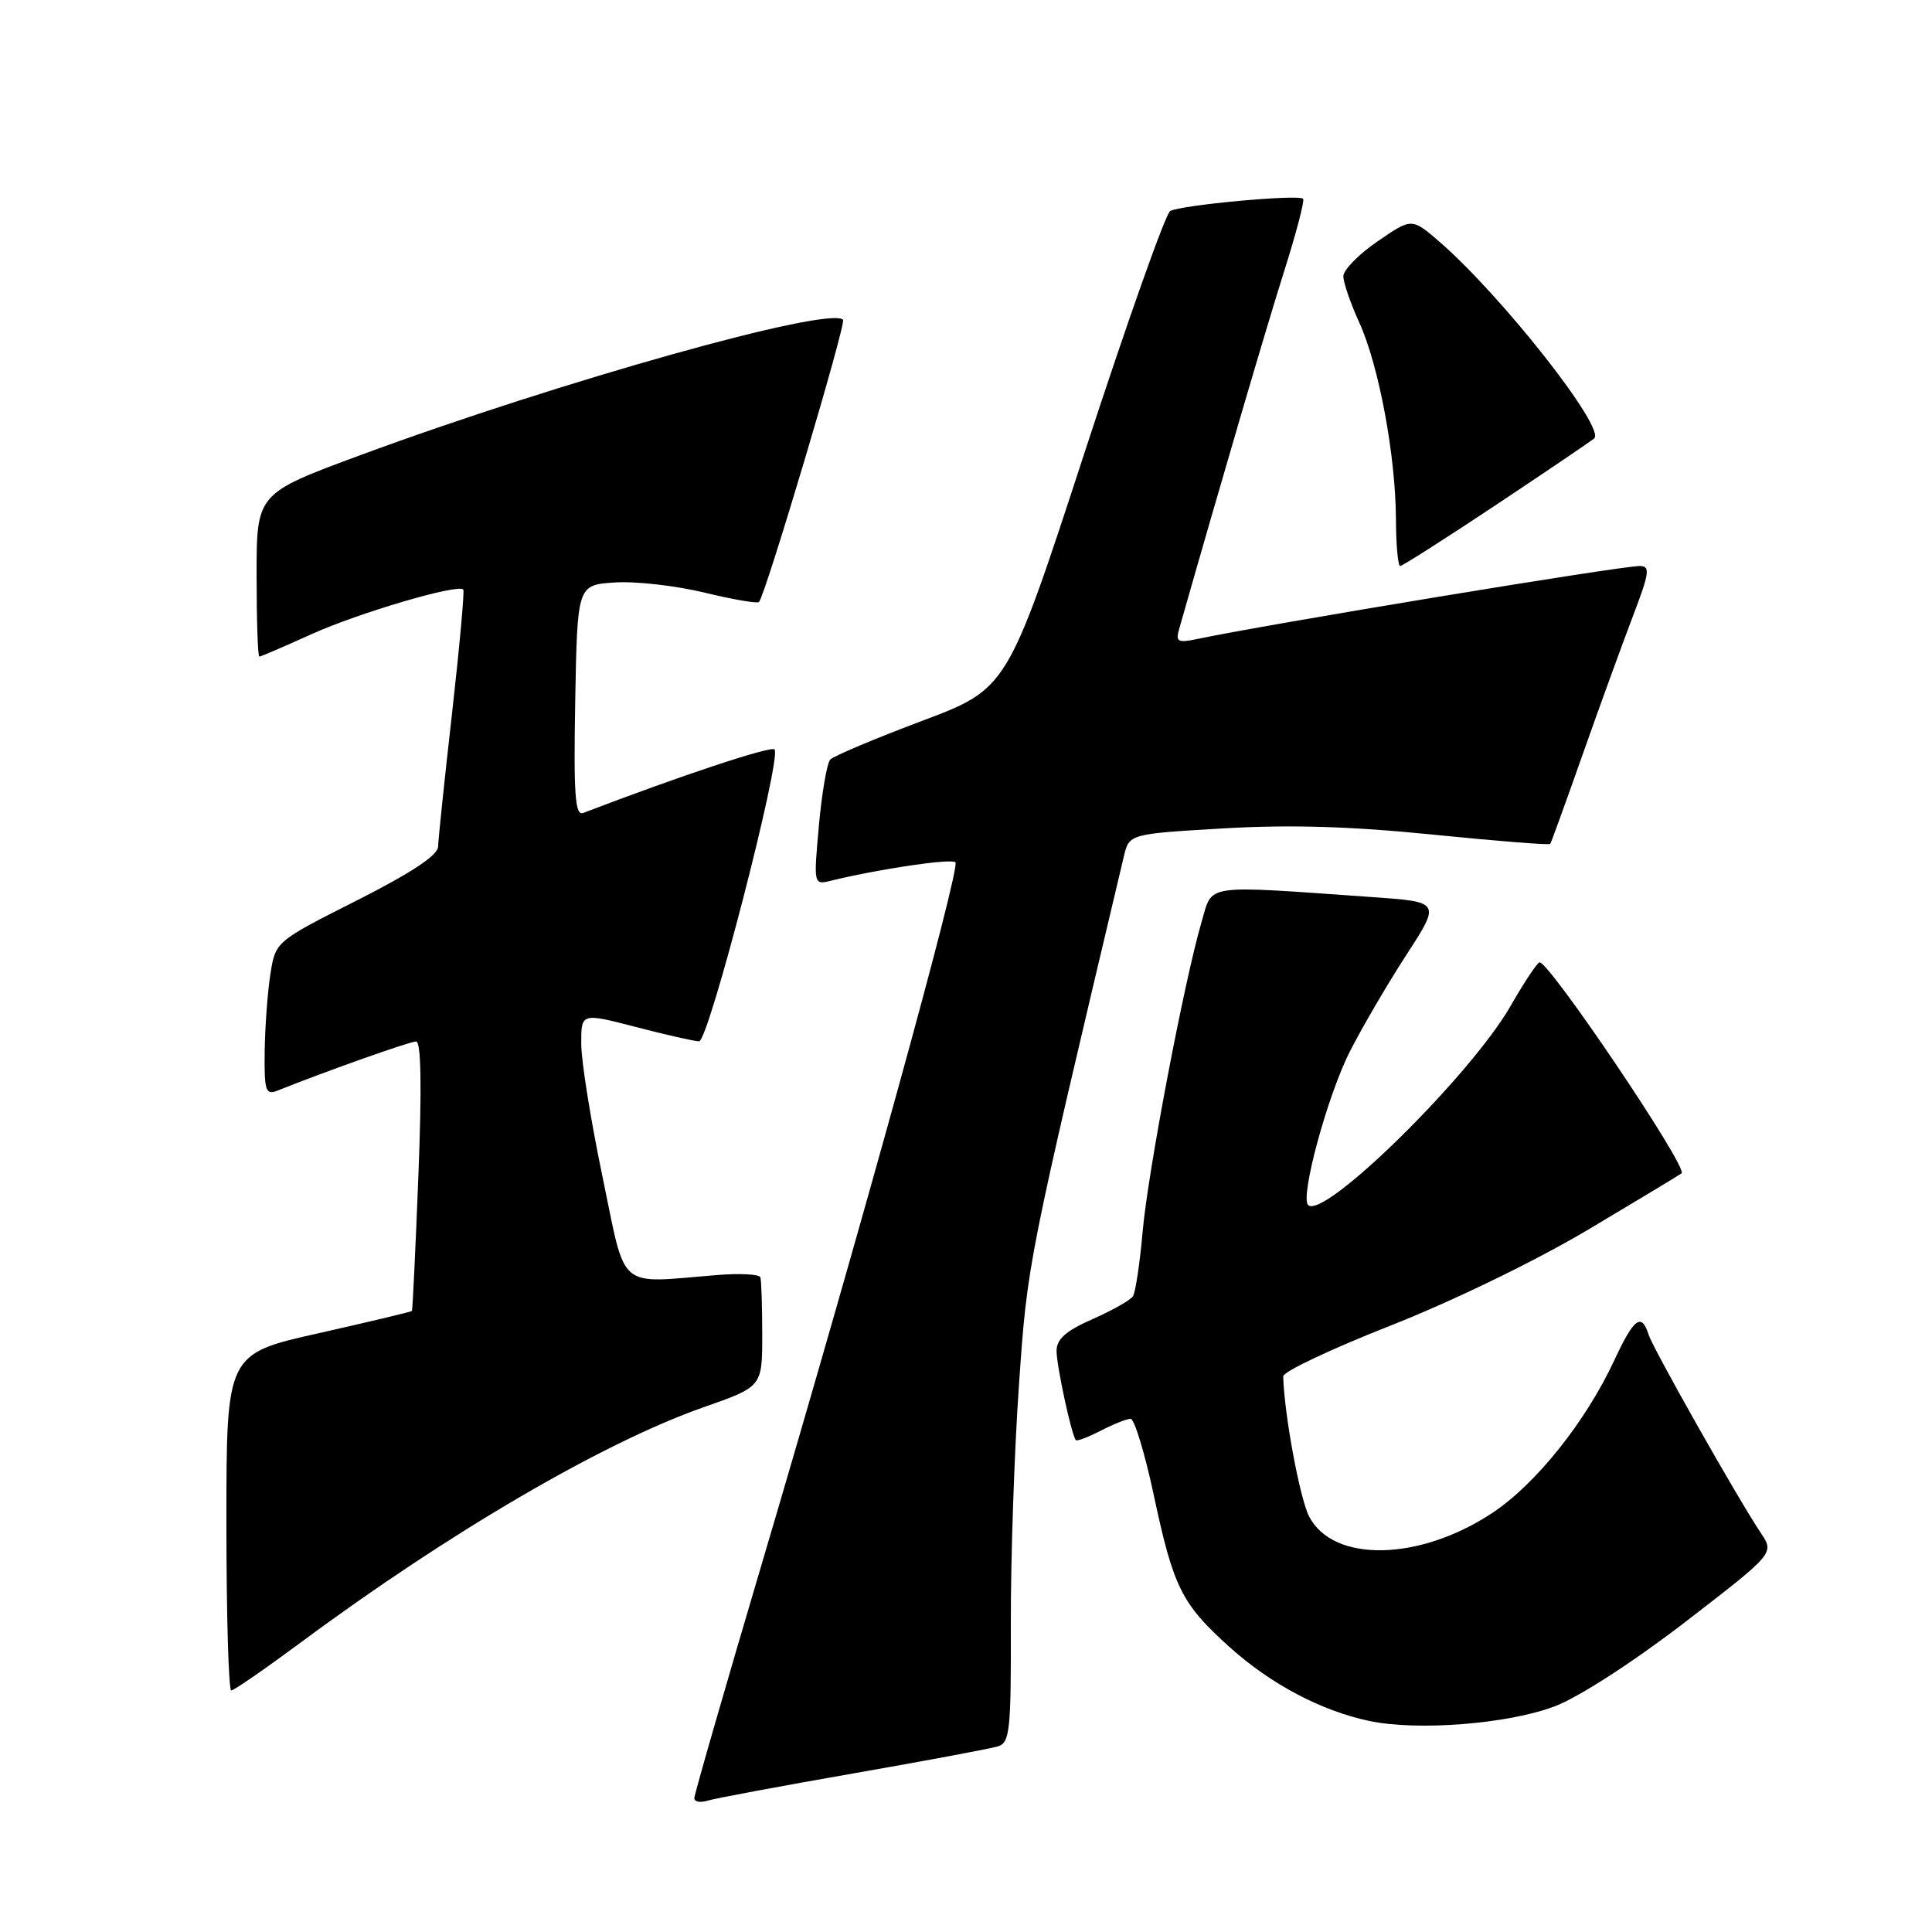 <?xml version="1.0" encoding="UTF-8" standalone="no"?>
<!DOCTYPE svg PUBLIC "-//W3C//DTD SVG 1.1//EN" "http://www.w3.org/Graphics/SVG/1.1/DTD/svg11.dtd" >
<svg xmlns="http://www.w3.org/2000/svg" xmlns:xlink="http://www.w3.org/1999/xlink" version="1.1" viewBox="0 0 256 256">
 <g >
 <path fill="currentColor"
d=" M 113.00 235.00 C 122.62 233.32 131.28 231.70 132.24 231.40 C 133.81 230.92 133.98 229.25 133.94 215.18 C 133.92 206.56 134.40 192.30 135.02 183.50 C 136.14 167.31 136.10 167.52 148.91 113.50 C 149.62 110.50 149.62 110.50 162.06 109.77 C 170.87 109.25 178.98 109.49 189.85 110.59 C 198.29 111.44 205.29 112.00 205.42 111.82 C 205.54 111.64 207.47 106.33 209.70 100.00 C 211.93 93.67 214.92 85.46 216.33 81.75 C 218.58 75.87 218.70 75.00 217.27 75.00 C 214.68 75.00 167.81 82.73 158.60 84.68 C 156.09 85.21 155.76 85.03 156.23 83.40 C 161.65 64.35 167.76 43.52 170.10 36.12 C 171.74 30.96 172.89 26.56 172.67 26.34 C 172.05 25.72 156.33 27.18 155.05 27.97 C 154.43 28.35 149.33 42.75 143.71 59.97 C 133.50 91.26 133.50 91.26 122.15 95.53 C 115.91 97.88 110.44 100.18 110.01 100.65 C 109.58 101.12 108.90 105.05 108.51 109.38 C 107.80 117.27 107.80 117.27 110.15 116.69 C 116.50 115.14 126.06 113.72 126.60 114.26 C 127.30 114.96 114.17 162.52 101.02 206.95 C 96.06 223.70 92.00 237.79 92.00 238.27 C 92.00 238.75 92.79 238.89 93.75 238.60 C 94.71 238.30 103.38 236.68 113.00 235.00 Z  M 206.00 226.10 C 209.21 224.88 216.42 220.22 223.31 214.92 C 235.11 205.82 235.11 205.82 233.34 203.16 C 230.26 198.56 219.05 178.74 218.44 176.83 C 217.52 173.90 216.50 174.66 213.92 180.21 C 210.14 188.35 203.53 196.63 197.76 200.46 C 188.10 206.87 176.66 207.10 173.47 200.95 C 172.23 198.55 170.17 187.42 170.03 182.38 C 170.01 181.76 176.41 178.73 184.25 175.65 C 192.50 172.40 203.56 167.03 210.50 162.90 C 217.10 158.97 222.64 155.63 222.82 155.47 C 223.70 154.70 204.95 126.91 203.96 127.52 C 203.54 127.78 201.84 130.36 200.19 133.25 C 194.90 142.50 175.37 161.71 173.33 159.67 C 172.25 158.59 175.92 145.09 178.88 139.30 C 180.50 136.11 183.87 130.35 186.37 126.50 C 190.91 119.50 190.91 119.50 181.70 118.86 C 159.25 117.28 160.71 117.07 159.24 122.07 C 156.94 129.87 152.11 155.24 151.41 163.15 C 151.04 167.36 150.46 171.23 150.12 171.76 C 149.78 172.28 147.36 173.65 144.75 174.80 C 141.24 176.34 140.00 177.44 140.00 179.00 C 140.00 180.97 141.97 190.10 142.55 190.82 C 142.70 191.00 144.18 190.44 145.86 189.57 C 147.53 188.71 149.31 188.00 149.81 188.00 C 150.31 188.00 151.69 192.53 152.87 198.06 C 155.49 210.36 156.56 212.52 162.93 218.25 C 168.39 223.16 175.02 226.67 181.41 228.03 C 187.77 229.39 199.84 228.44 206.00 226.10 Z  M 39.89 217.61 C 59.51 203.06 79.98 191.11 93.25 186.46 C 101.00 183.74 101.00 183.74 101.00 176.87 C 101.00 173.09 100.89 169.66 100.75 169.25 C 100.61 168.84 98.03 168.70 95.00 168.95 C 81.62 170.03 83.02 171.23 79.85 156.00 C 78.30 148.57 77.02 140.63 77.02 138.35 C 77.00 134.20 77.00 134.20 84.25 136.08 C 88.24 137.12 92.01 137.97 92.63 137.98 C 93.89 138.00 103.63 100.30 102.63 99.30 C 102.14 98.81 89.99 102.85 77.28 107.72 C 76.20 108.14 76.00 105.34 76.22 92.87 C 76.50 77.50 76.50 77.50 81.50 77.18 C 84.25 77.00 89.57 77.61 93.33 78.52 C 97.09 79.43 100.34 79.99 100.57 79.77 C 101.40 78.93 112.16 42.83 111.71 42.37 C 109.87 40.53 74.26 50.52 47.75 60.31 C 34.00 65.39 34.00 65.39 34.00 76.20 C 34.00 82.14 34.16 87.00 34.36 87.00 C 34.56 87.00 37.66 85.67 41.26 84.04 C 47.50 81.21 60.73 77.32 61.39 78.12 C 61.56 78.33 60.89 85.70 59.90 94.50 C 58.90 103.30 58.07 111.26 58.05 112.20 C 58.01 113.34 54.45 115.69 47.25 119.33 C 36.50 124.76 36.50 124.76 35.82 129.13 C 35.45 131.53 35.11 136.14 35.07 139.36 C 35.01 144.55 35.20 145.13 36.75 144.52 C 43.38 141.87 54.31 138.00 55.14 138.00 C 55.80 138.00 55.90 144.07 55.44 155.75 C 55.06 165.51 54.67 173.59 54.58 173.71 C 54.49 173.82 48.92 175.15 42.21 176.66 C 30.00 179.40 30.00 179.40 30.00 201.70 C 30.00 213.96 30.29 224.00 30.64 224.00 C 30.98 224.00 35.15 221.12 39.89 217.61 Z  M 198.28 66.87 C 205.00 62.40 210.83 58.45 211.24 58.09 C 212.77 56.71 199.05 39.27 190.79 32.08 C 187.07 28.86 187.07 28.86 182.54 31.98 C 180.04 33.69 178.00 35.77 178.00 36.60 C 178.00 37.43 178.95 40.20 180.12 42.76 C 182.70 48.43 184.92 60.31 184.97 68.75 C 184.98 72.19 185.24 75.00 185.53 75.00 C 185.82 75.00 191.56 71.34 198.28 66.87 Z "/>
</g>
</svg>